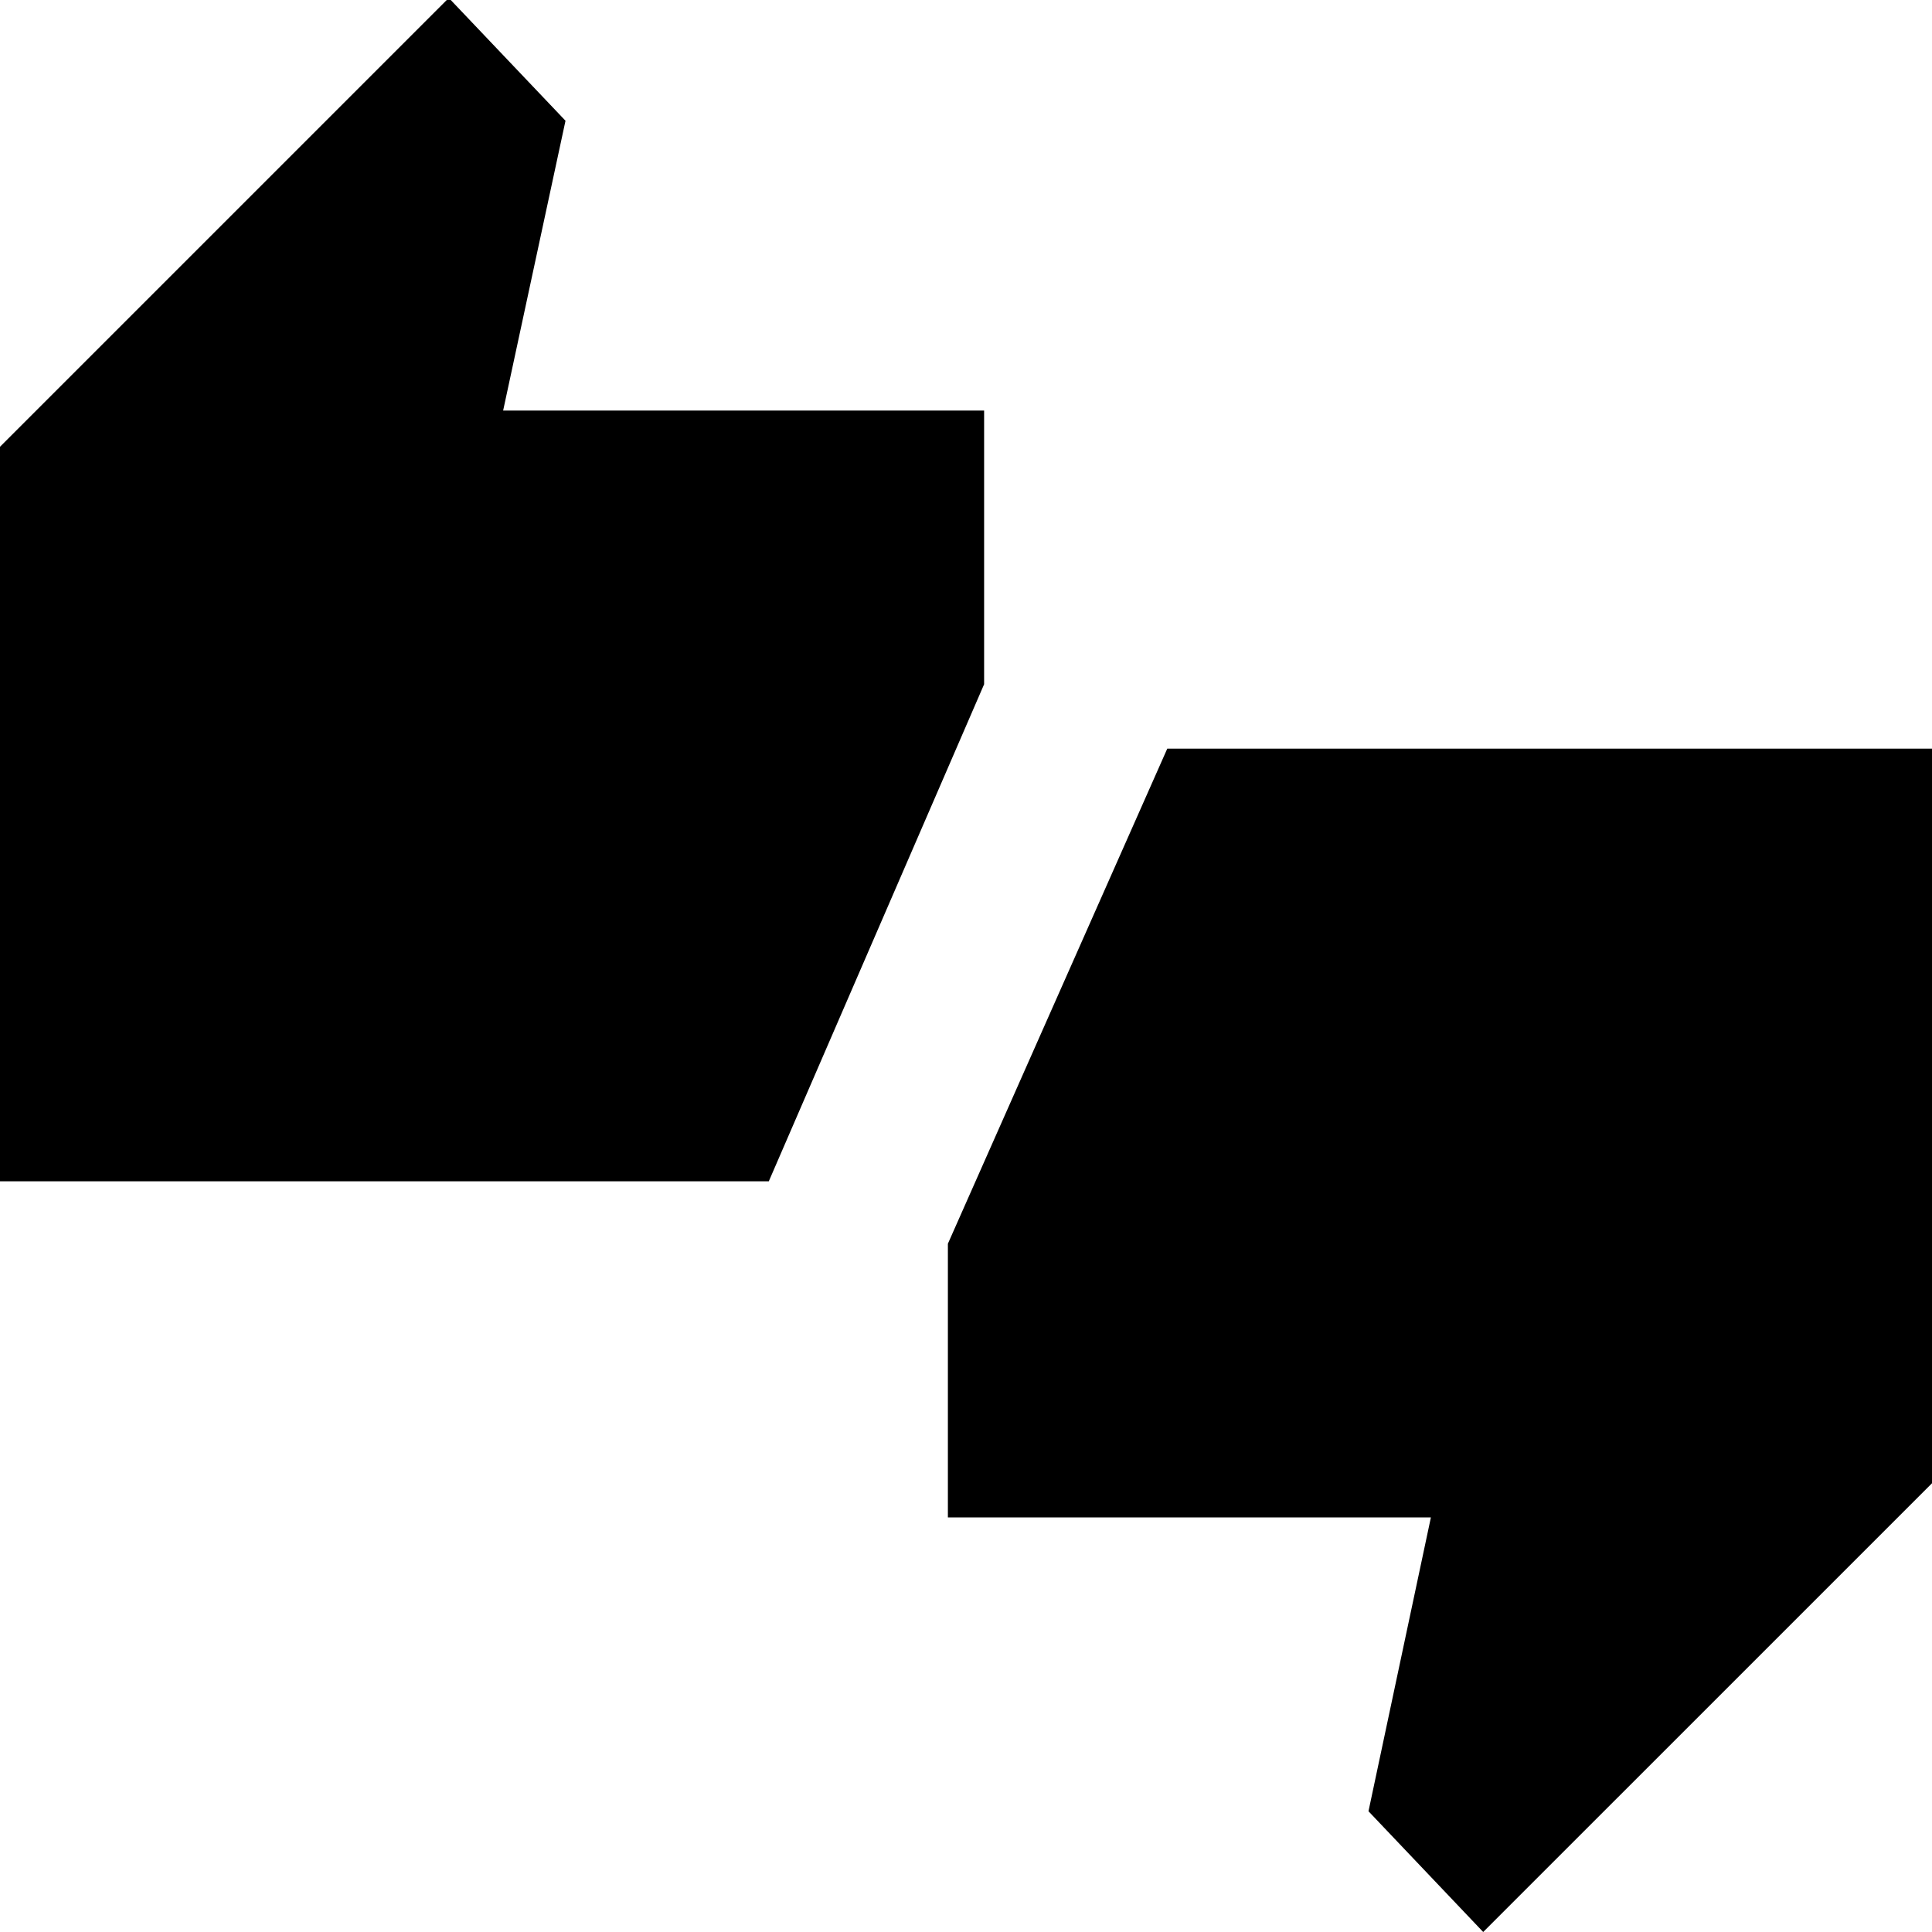 <svg xmlns="http://www.w3.org/2000/svg" height="40" width="40"><path d="M-.042 24.458V9.292L9.292-.042 11.708 2.5l-1.291 6h9.958v5.667l-4.458 10.291ZM30.708 40l-2.375-2.5 1.292-6.083h-10V25.75l4.542-10.25h15.875v15.167Z"/></svg>
